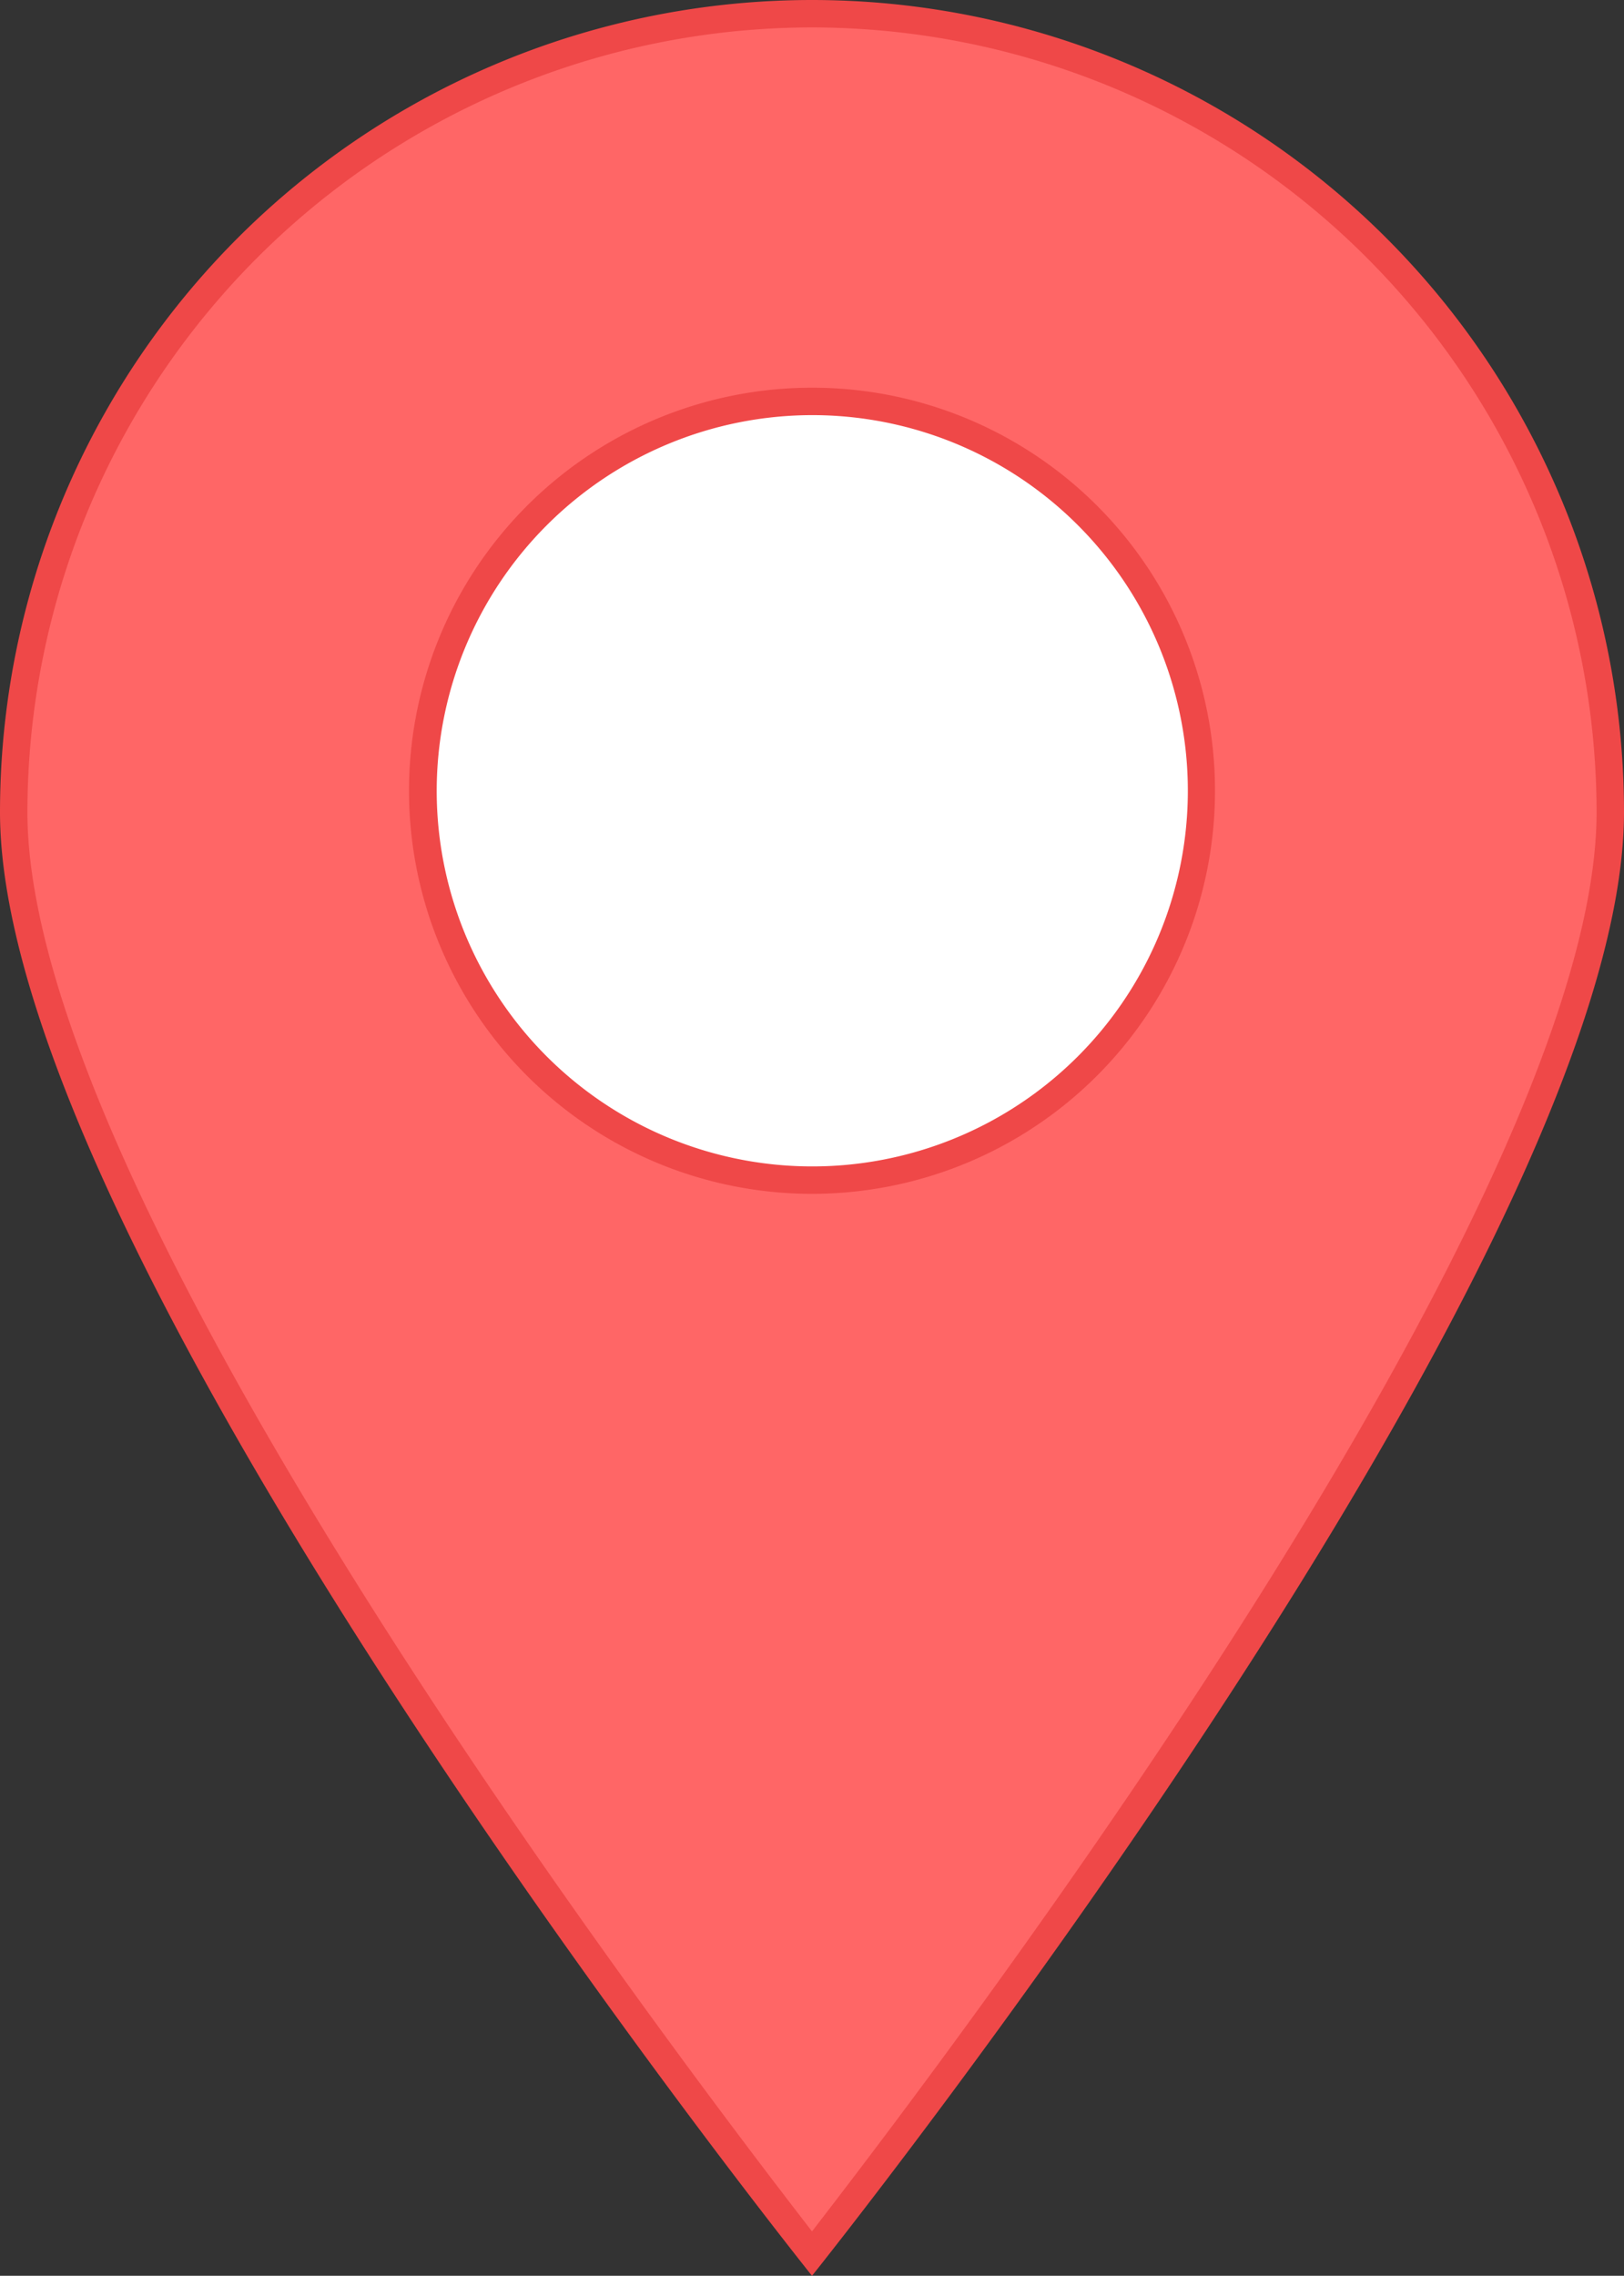 <svg xmlns="http://www.w3.org/2000/svg" viewBox="0 0 59.24 83"><rect x="0" y="0" width="59.24" height="83" fill="#333333" stroke="none"/><defs><style>.cls-1{fill:#f66;}.cls-2{fill:#ef4848;}.cls-3{fill:#fff;}</style></defs><g id="Calque_2" data-name="Calque 2"><g id="Calque_1-2" data-name="Calque 1"><path class="cls-1" d="M29.62,82.19C26.13,77.75.5,44.61.5,29.62a29.12,29.12,0,0,1,58.24,0C58.74,44.61,33.12,77.75,29.62,82.19Z"/><path class="cls-2" d="M29.62,1A28.65,28.65,0,0,1,58.24,29.62c0,14.36-24,45.78-28.62,51.76C25,75.4,1,44,1,29.62A28.65,28.65,0,0,1,29.62,1m0-1A29.62,29.62,0,0,0,0,29.62C0,46,29.62,83,29.62,83S59.24,46,59.24,29.62A29.62,29.62,0,0,0,29.62,0Z"/><path class="cls-3" d="M29.62,43a14.2,14.2,0,1,1,14.2-14.2A14.21,14.21,0,0,1,29.62,43Z"/><path class="cls-2" d="M29.62,15.14A13.7,13.7,0,1,1,15.93,28.83,13.71,13.71,0,0,1,29.62,15.14m0-1a14.7,14.7,0,1,0,14.7,14.69,14.69,14.69,0,0,0-14.7-14.69Z"/></g></g></svg>